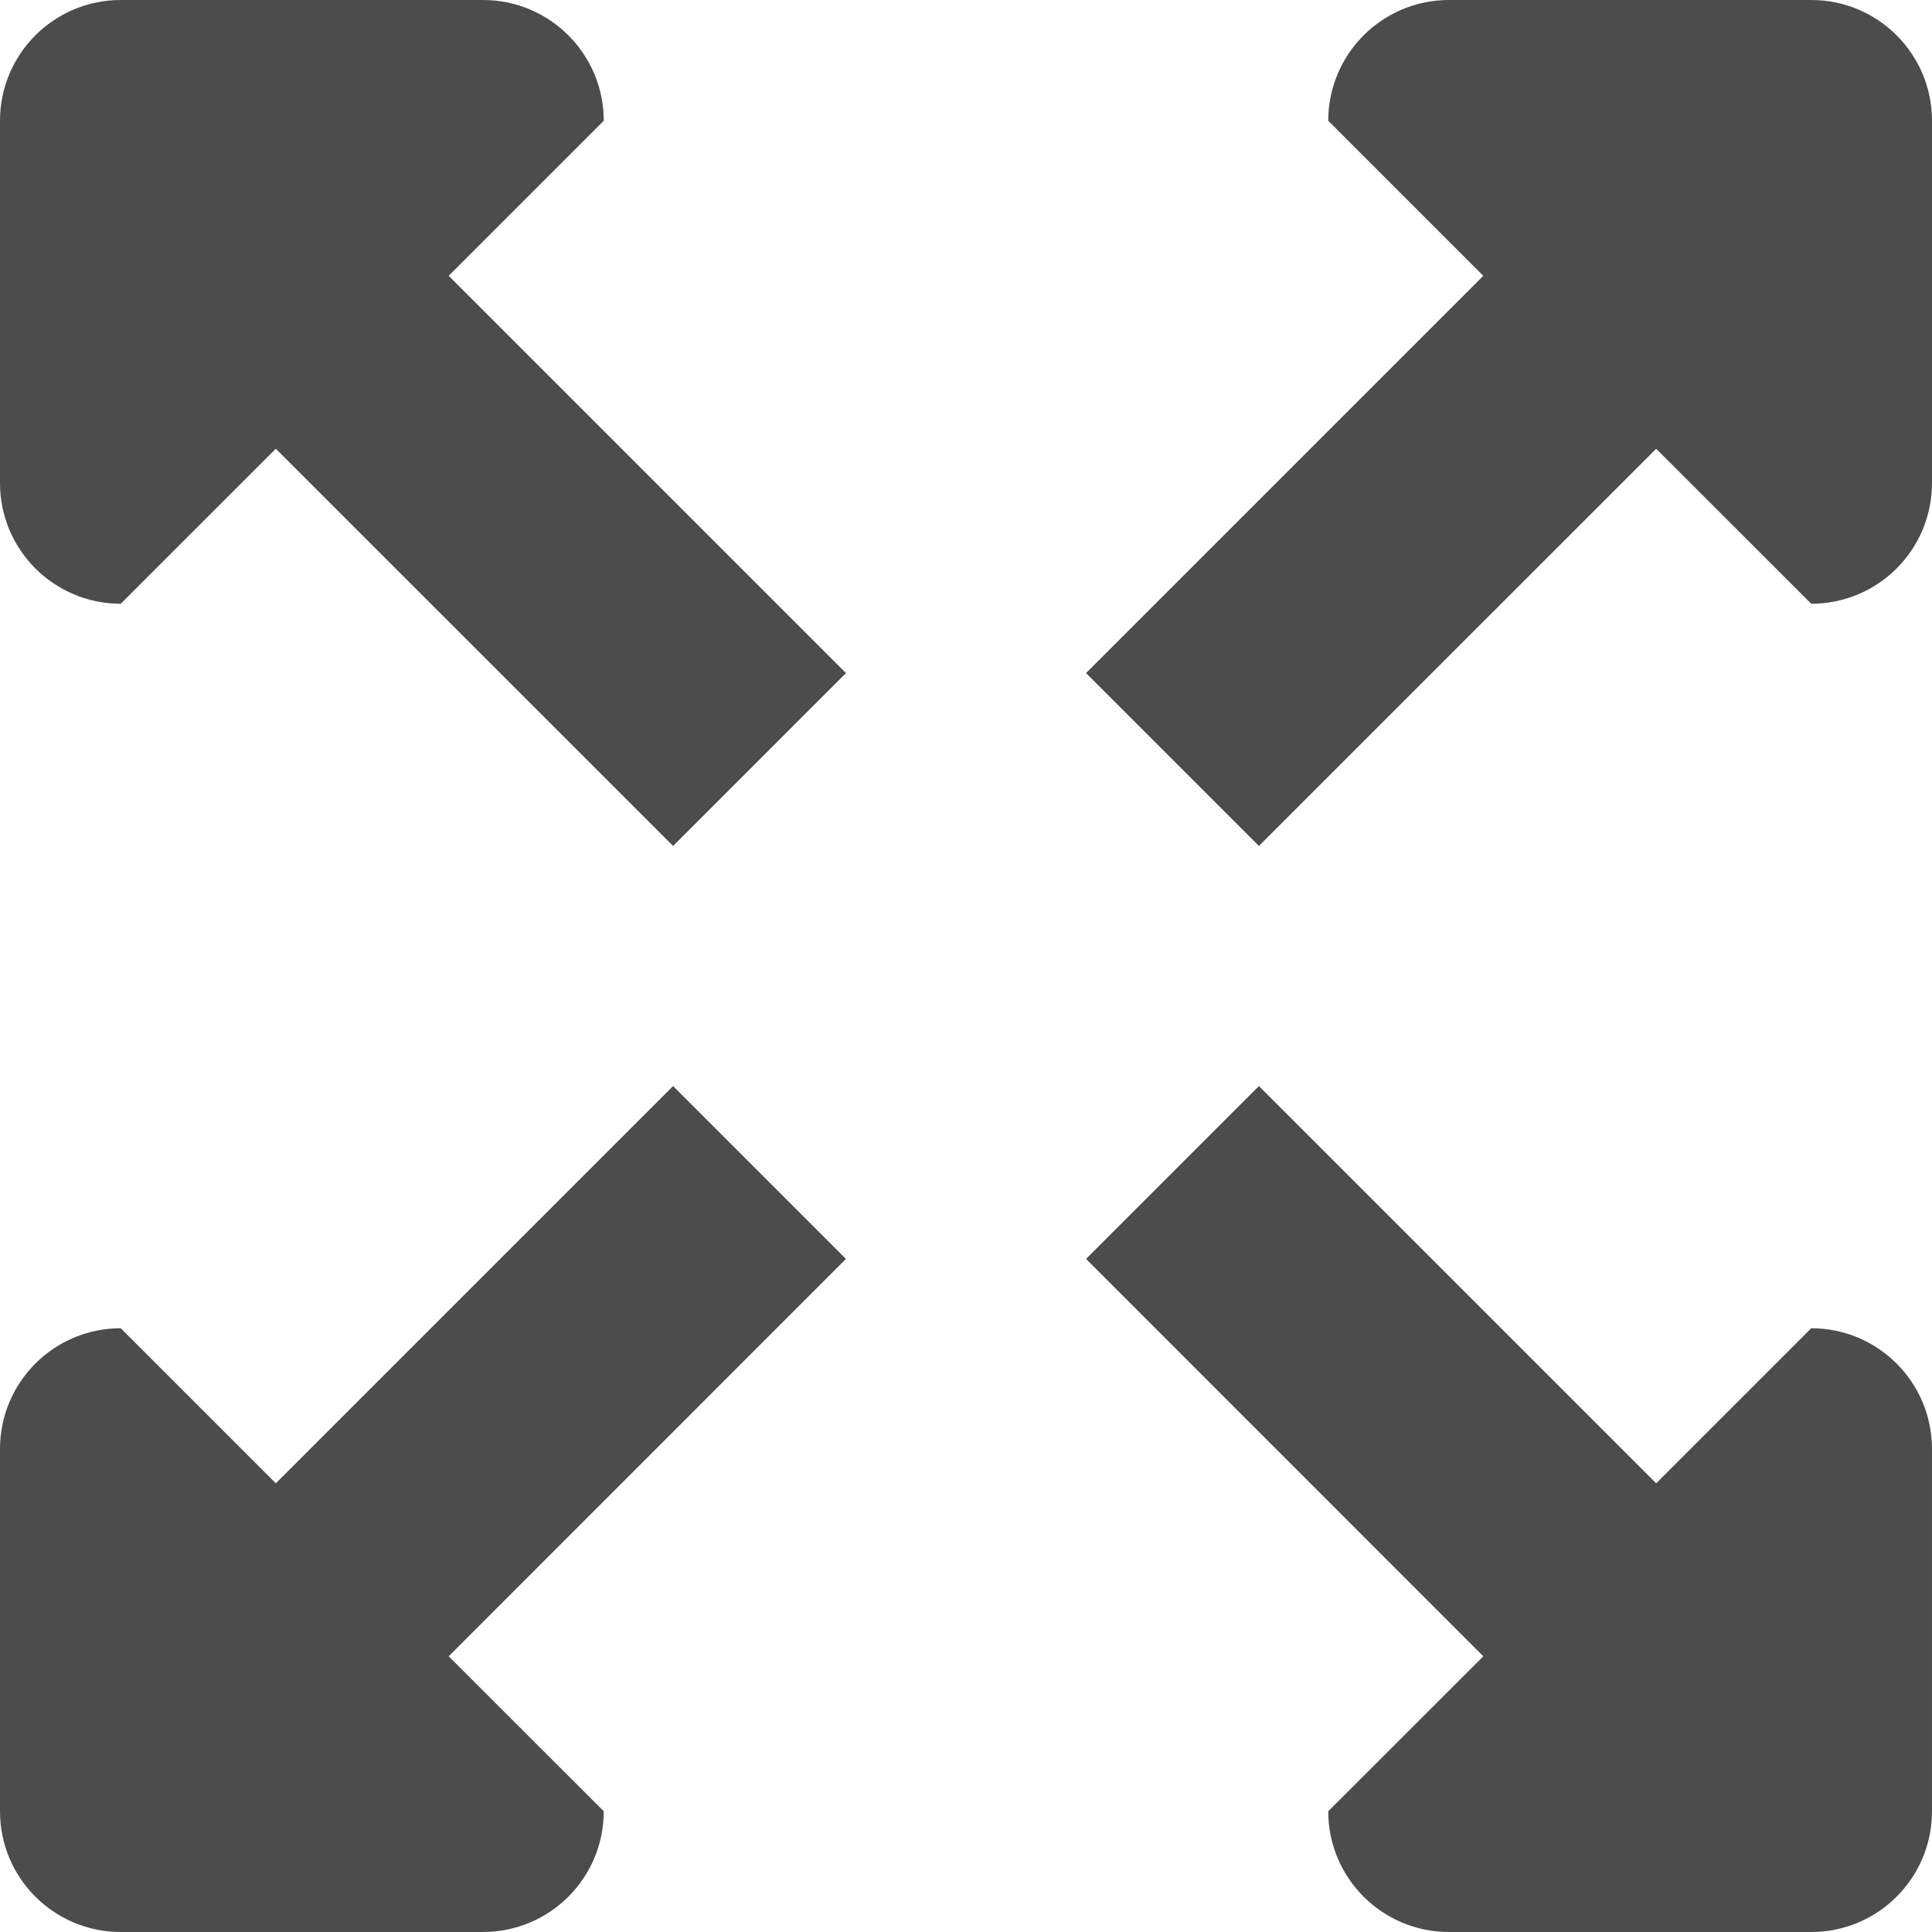 <svg width="512" height="512" xmlns="http://www.w3.org/2000/svg">

 <g>
  <title>background</title>
  <rect fill="none" id="canvas_background" height="402" width="582" y="-1" x="-1"/>
 </g>
 <g>
  <title>Layer 1</title>
  <path fill="#4c4c4c" id="svg_3" d="m178.375,287.812l-105.281,105.282l-41.094,-41.094c-17.688,0 -32,14.312 -32,32l0,96c0,17.688 14.312,32 32,32l96,0c17.688,0 32,-14.312 32,-32l-41.095,-41.062l105.281,-105.312l-45.811,-45.814zm301.625,-287.812l-96,0c-17.688,0 -32,14.328 -32,32l41.094,41.094l-105.282,105.281l45.812,45.812l105.281,-105.266l41.095,41.079c17.688,0 32,-14.312 32,-32l0,-96c0,-17.672 -14.312,-32 -32,-32zm0,352l-41.095,41.094l-105.28,-105.281l-45.812,45.812l105.281,105.312l-41.094,41.063c0,17.688 14.312,32 32,32l96,0c17.688,0 32,-14.312 32,-32l0,-96c0,-17.688 -14.312,-32 -32,-32zm-320,-320c0,-17.672 -14.312,-32 -32,-32l-96,0c-17.688,0 -32,14.328 -32,32l0,96c0,17.688 14.312,32 32,32l41.094,-41.078l105.281,105.266l45.812,-45.812l-105.281,-105.282l41.094,-41.094z"/>
 </g>
</svg>